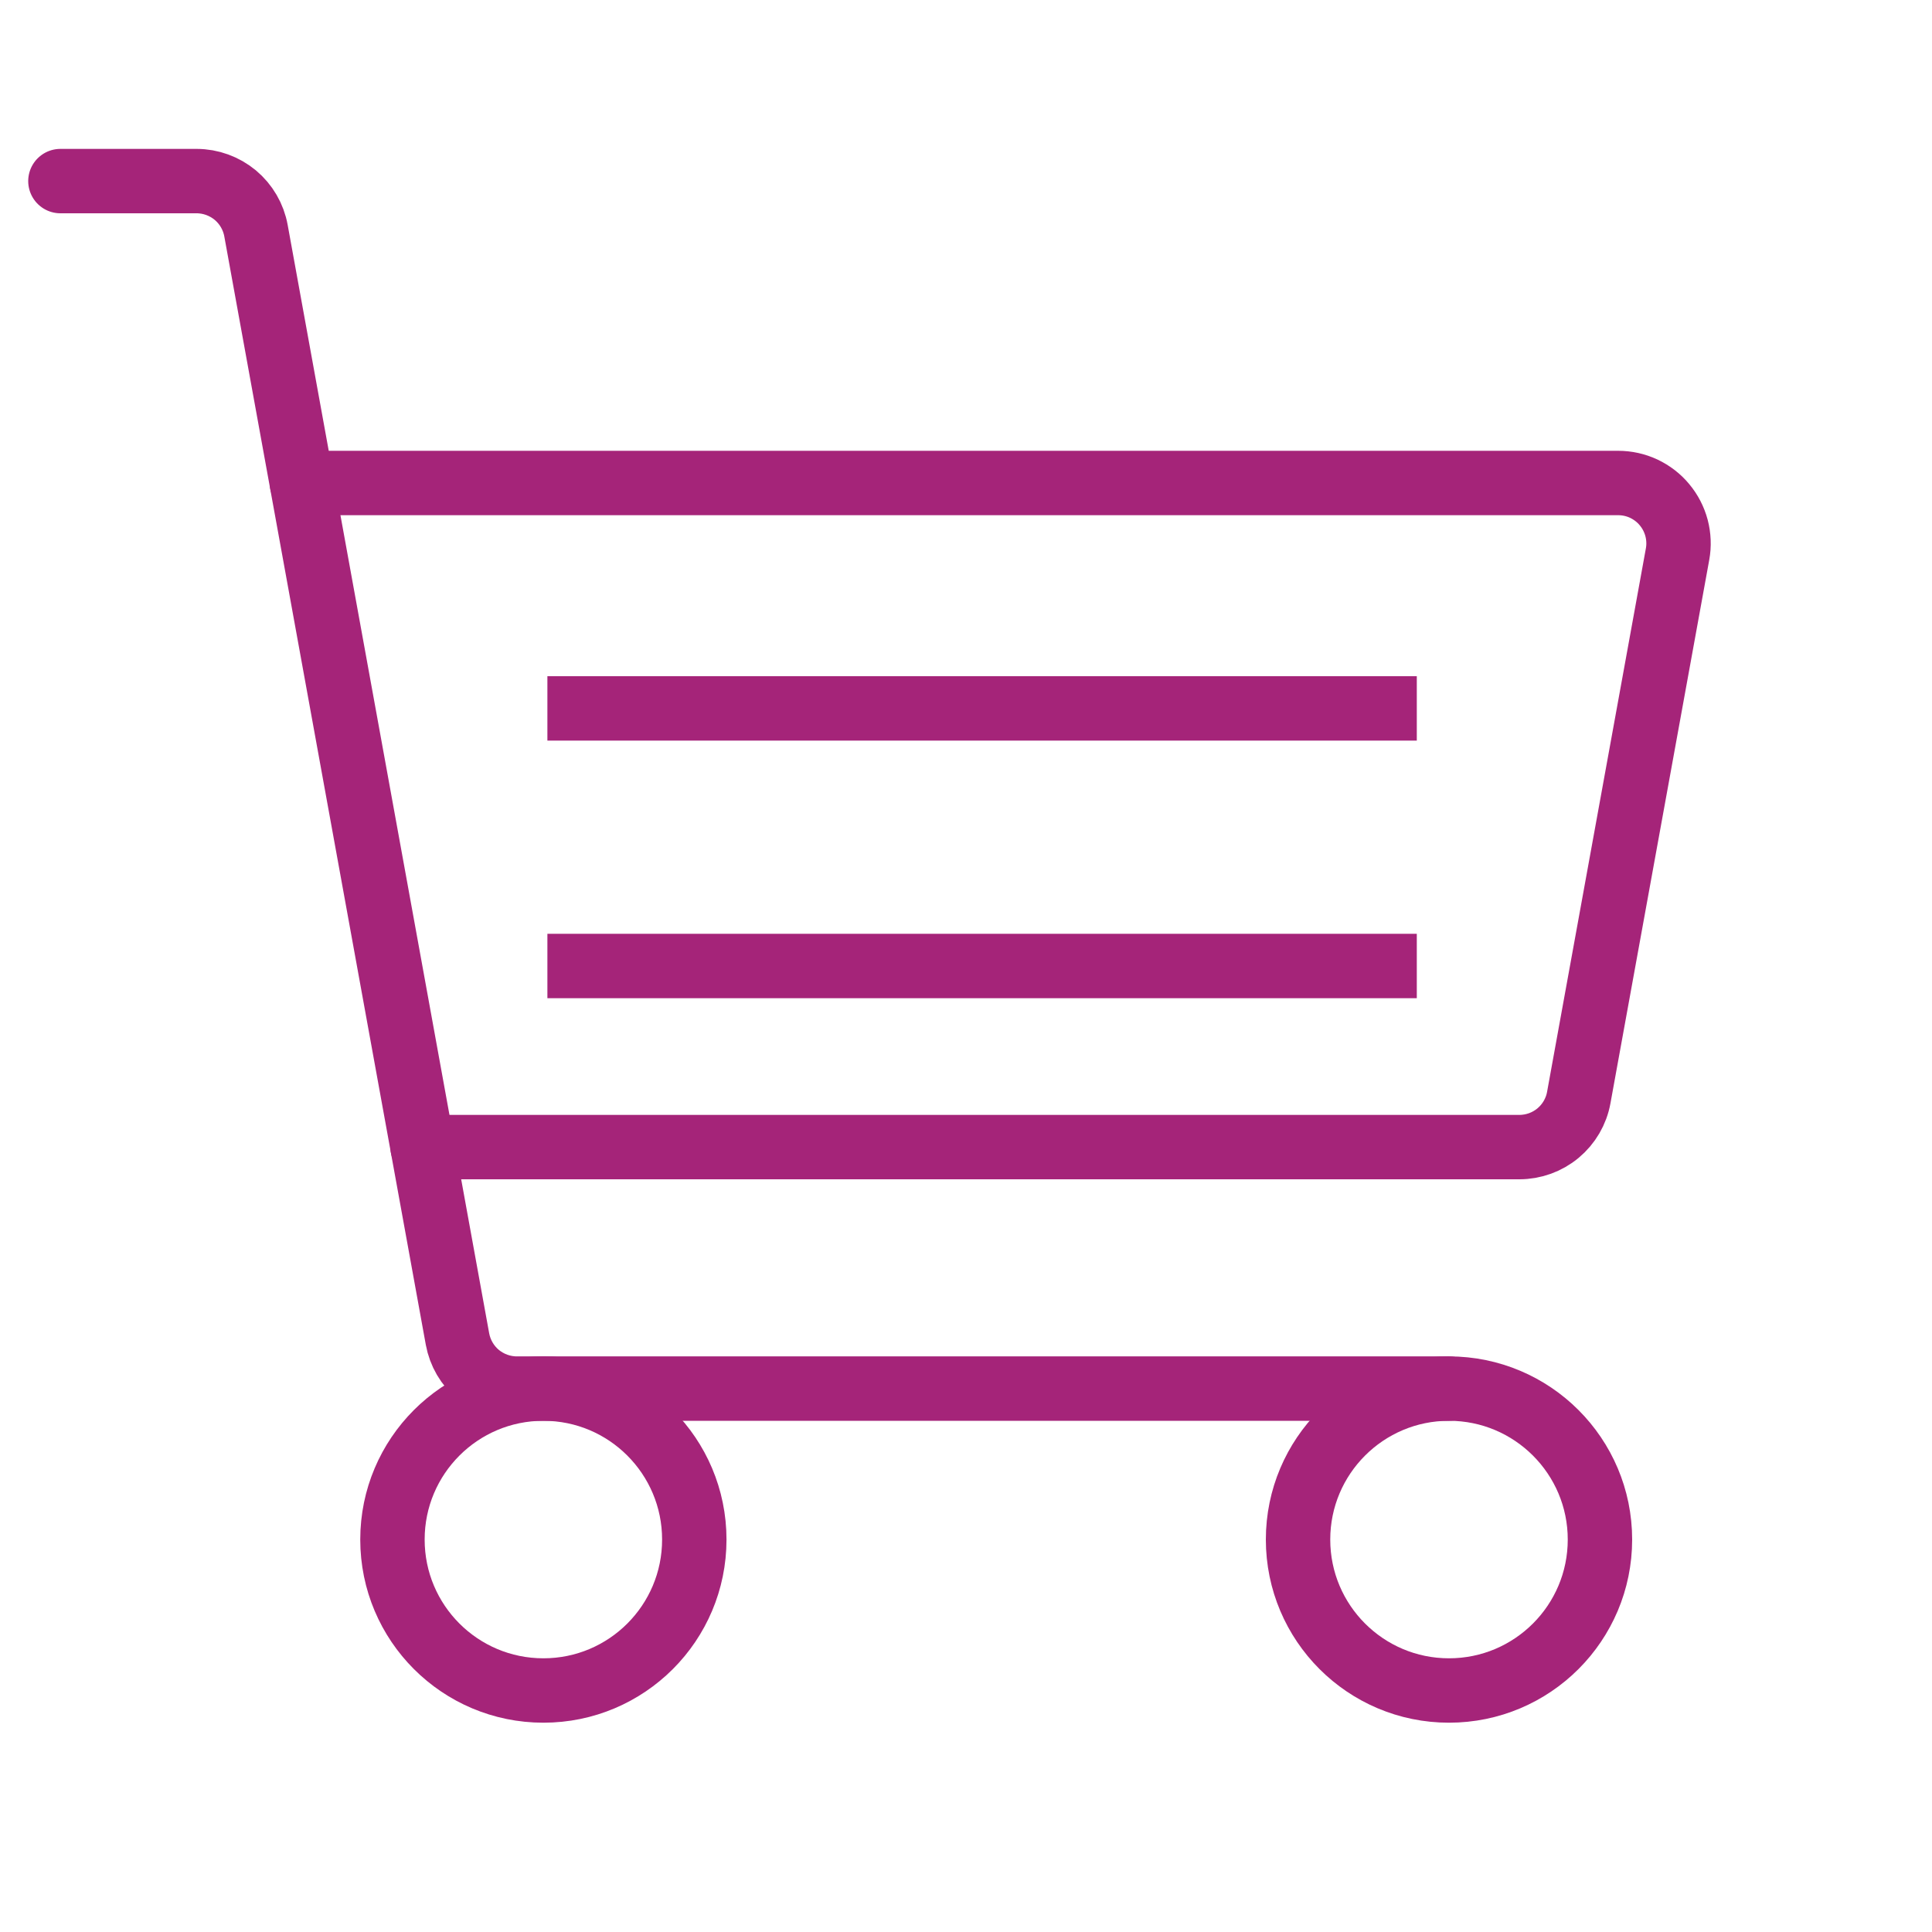 <svg width="30" height="30" viewBox="0 0 30 30" fill="none" xmlns="http://www.w3.org/2000/svg">
<path d="M22.5 21.562H8.027C7.807 21.562 7.595 21.485 7.426 21.345C7.257 21.204 7.144 21.009 7.104 20.793L3.975 3.582C3.936 3.366 3.822 3.171 3.654 3.03C3.485 2.89 3.272 2.812 3.053 2.812H0.938" stroke="#A52479" stroke-linecap="round" stroke-linejoin="round"/>
<path d="M8.438 26.25C9.732 26.25 10.781 25.201 10.781 23.906C10.781 22.612 9.732 21.562 8.438 21.562C7.143 21.562 6.094 22.612 6.094 23.906C6.094 25.201 7.143 26.25 8.438 26.25Z" stroke="#A52479" stroke-linecap="round" stroke-linejoin="round"/>
<path d="M22.5 26.25C23.794 26.25 24.844 25.201 24.844 23.906C24.844 22.612 23.794 21.562 22.5 21.562C21.206 21.562 20.156 22.612 20.156 23.906C20.156 25.201 21.206 26.25 22.5 26.25Z" stroke="#A52479" stroke-linecap="round" stroke-linejoin="round"/>
<path d="M4.688 7.5H25.127C25.264 7.5 25.4 7.53 25.524 7.588C25.648 7.647 25.759 7.731 25.846 7.837C25.934 7.942 25.998 8.066 26.033 8.198C26.068 8.331 26.074 8.47 26.049 8.605L24.515 17.043C24.476 17.259 24.362 17.454 24.193 17.595C24.025 17.735 23.812 17.812 23.593 17.812H6.562" stroke="#A52479" stroke-linecap="round" stroke-linejoin="round"/>
<path d="M8.5 11H22M8.5 15H22" stroke="#A52479"/>
</svg>
